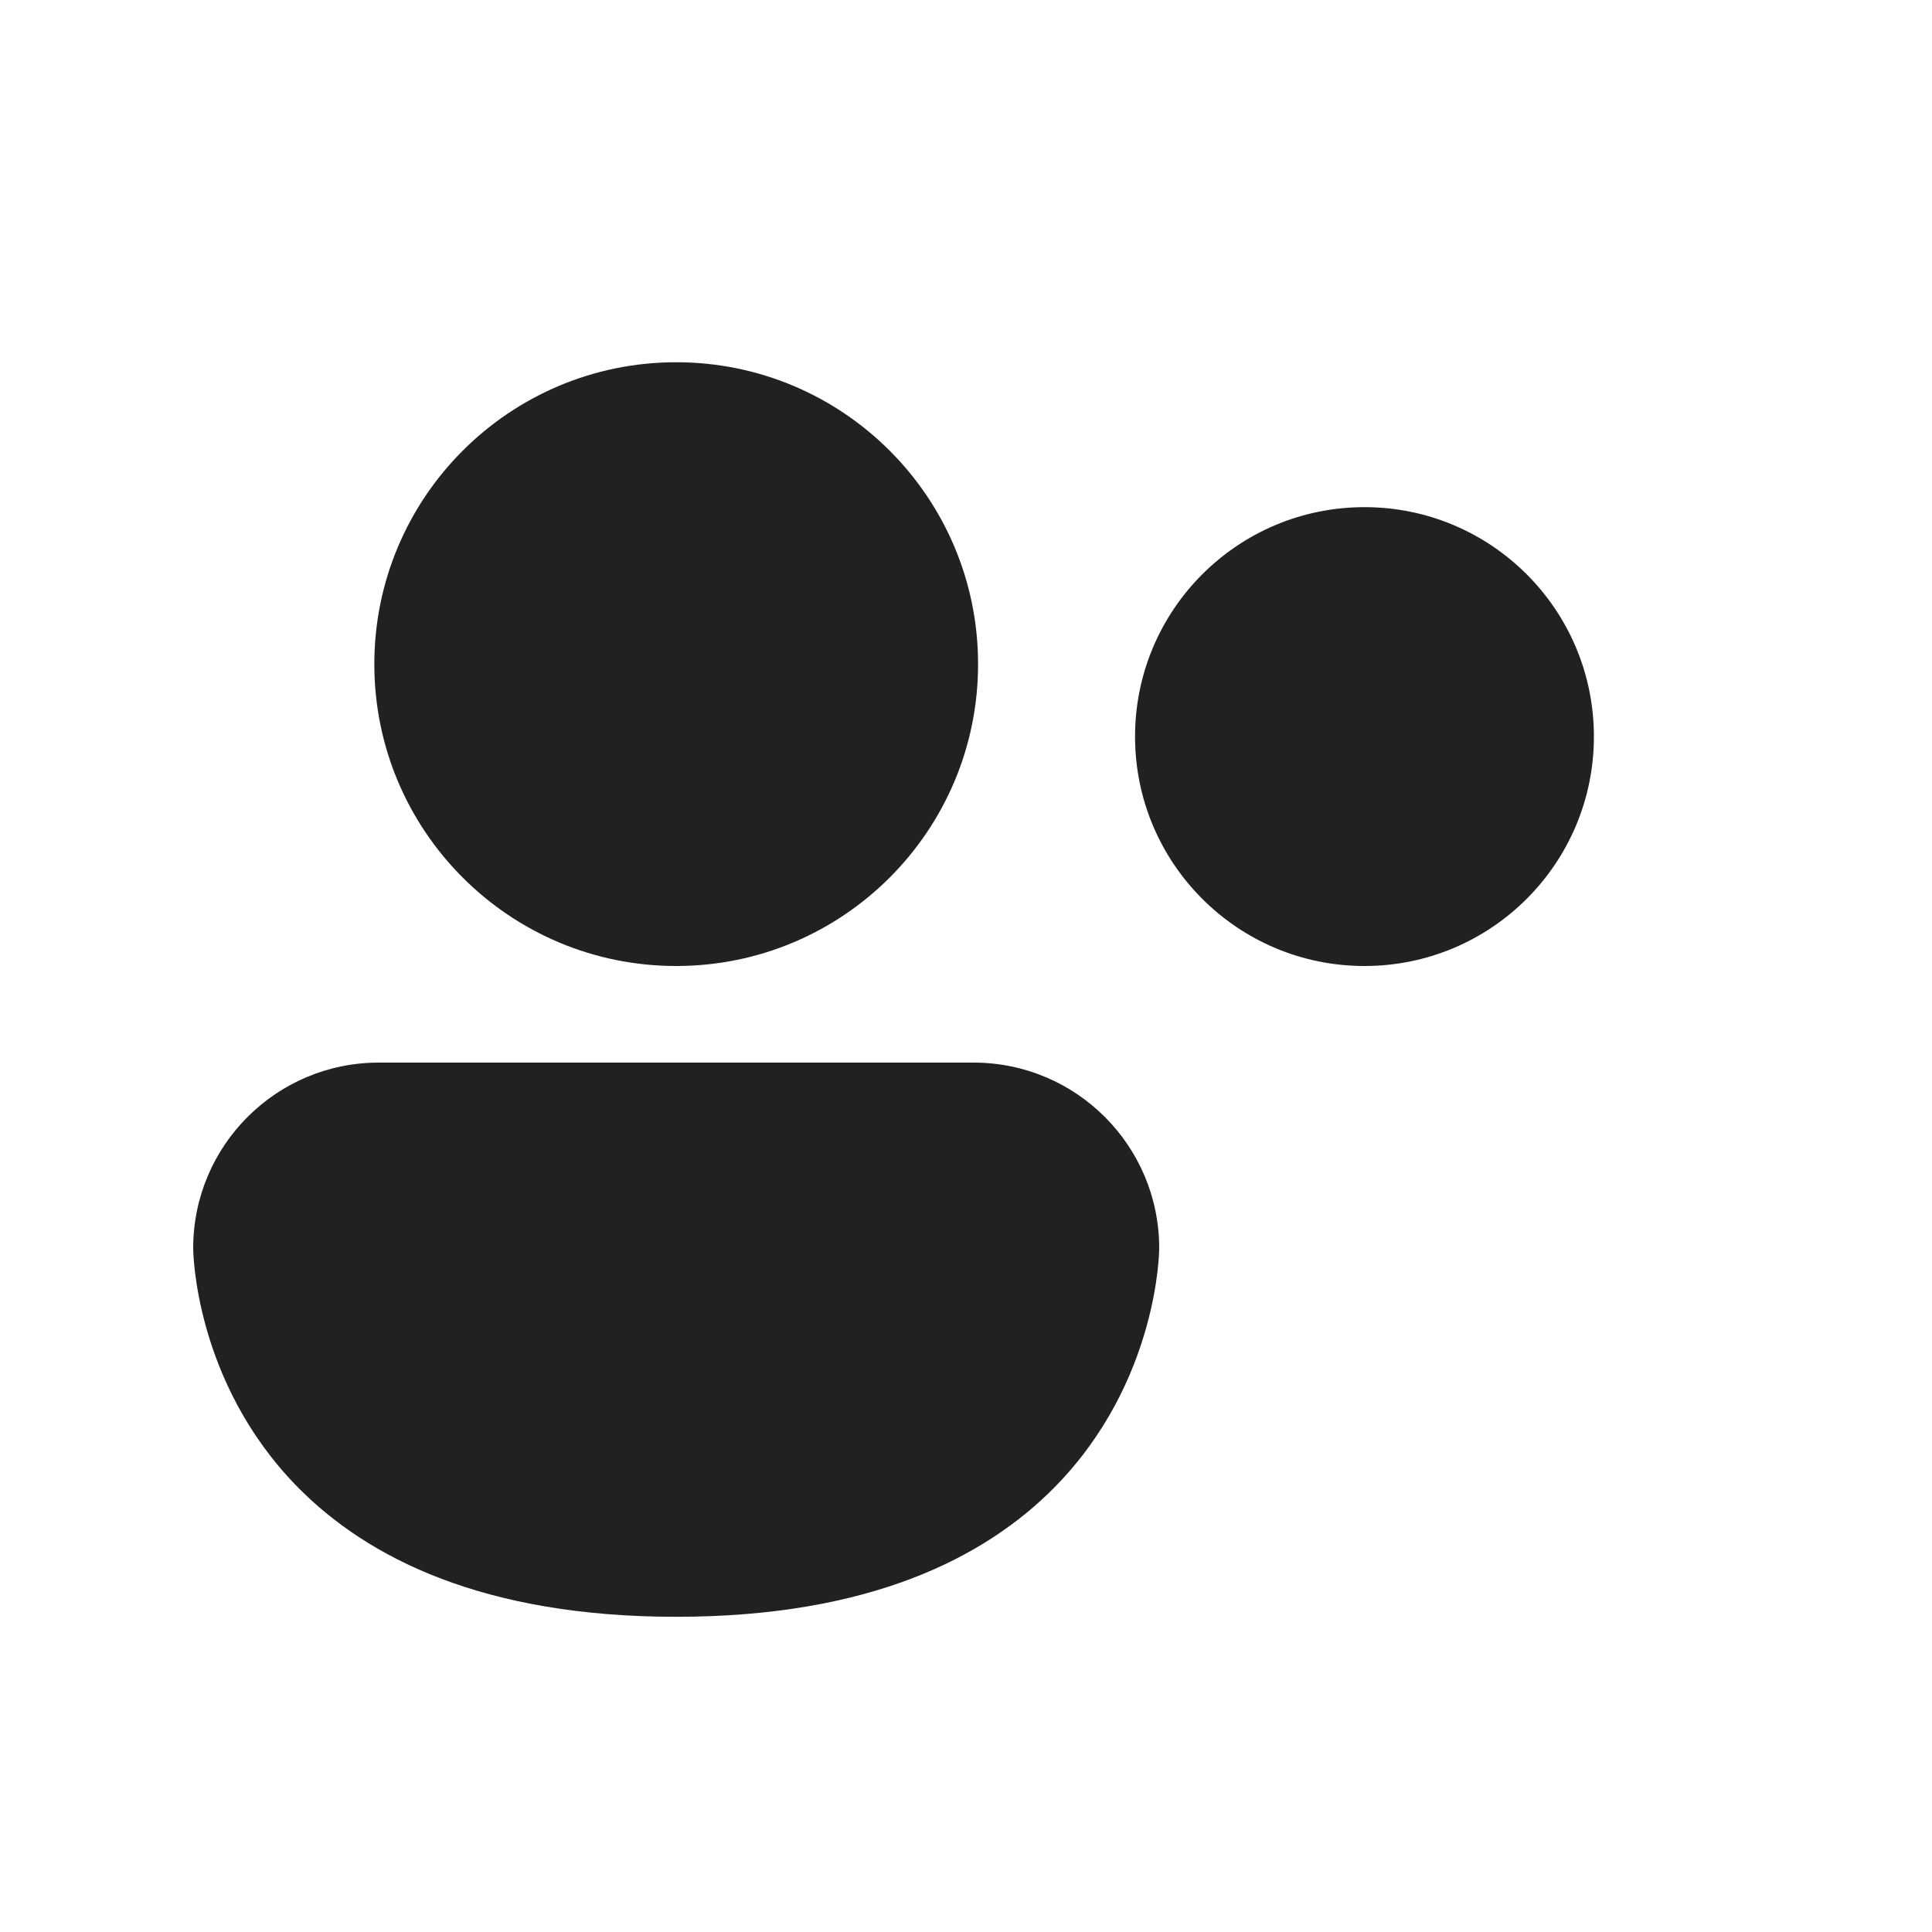 <svg width="20" height="20" viewBox="0 0 20 20" fill="none" xmlns="http://www.w3.org/2000/svg">
<path d="M2,12.921c0,-1.061 0.86,-1.921 1.921,-1.921h6.158c1.061,0 1.921,0.86 1.921,1.921v0.004c0,0 -0.001,1.372 -1.082,2.47c-0.72,0.731 -1.919,1.342 -3.918,1.342c-1.999,0 -3.198,-0.611 -3.918,-1.342c-1.079,-1.097 -1.082,-2.467 -1.082,-2.47zM7,10c-1.726,0 -3.125,-1.399 -3.125,-3.125c0,-1.726 1.399,-3.125 3.125,-3.125c1.726,0 3.125,1.399 3.125,3.125c0,1.726 -1.399,3.125 -3.125,3.125zM16.5,7.625c0,1.312 -1.063,2.375 -2.375,2.375c-1.312,0 -2.375,-1.063 -2.375,-2.375c0,-1.312 1.063,-2.375 2.375,-2.375c1.312,0 2.375,1.063 2.375,2.375z" fill="#212121"/>
</svg>
